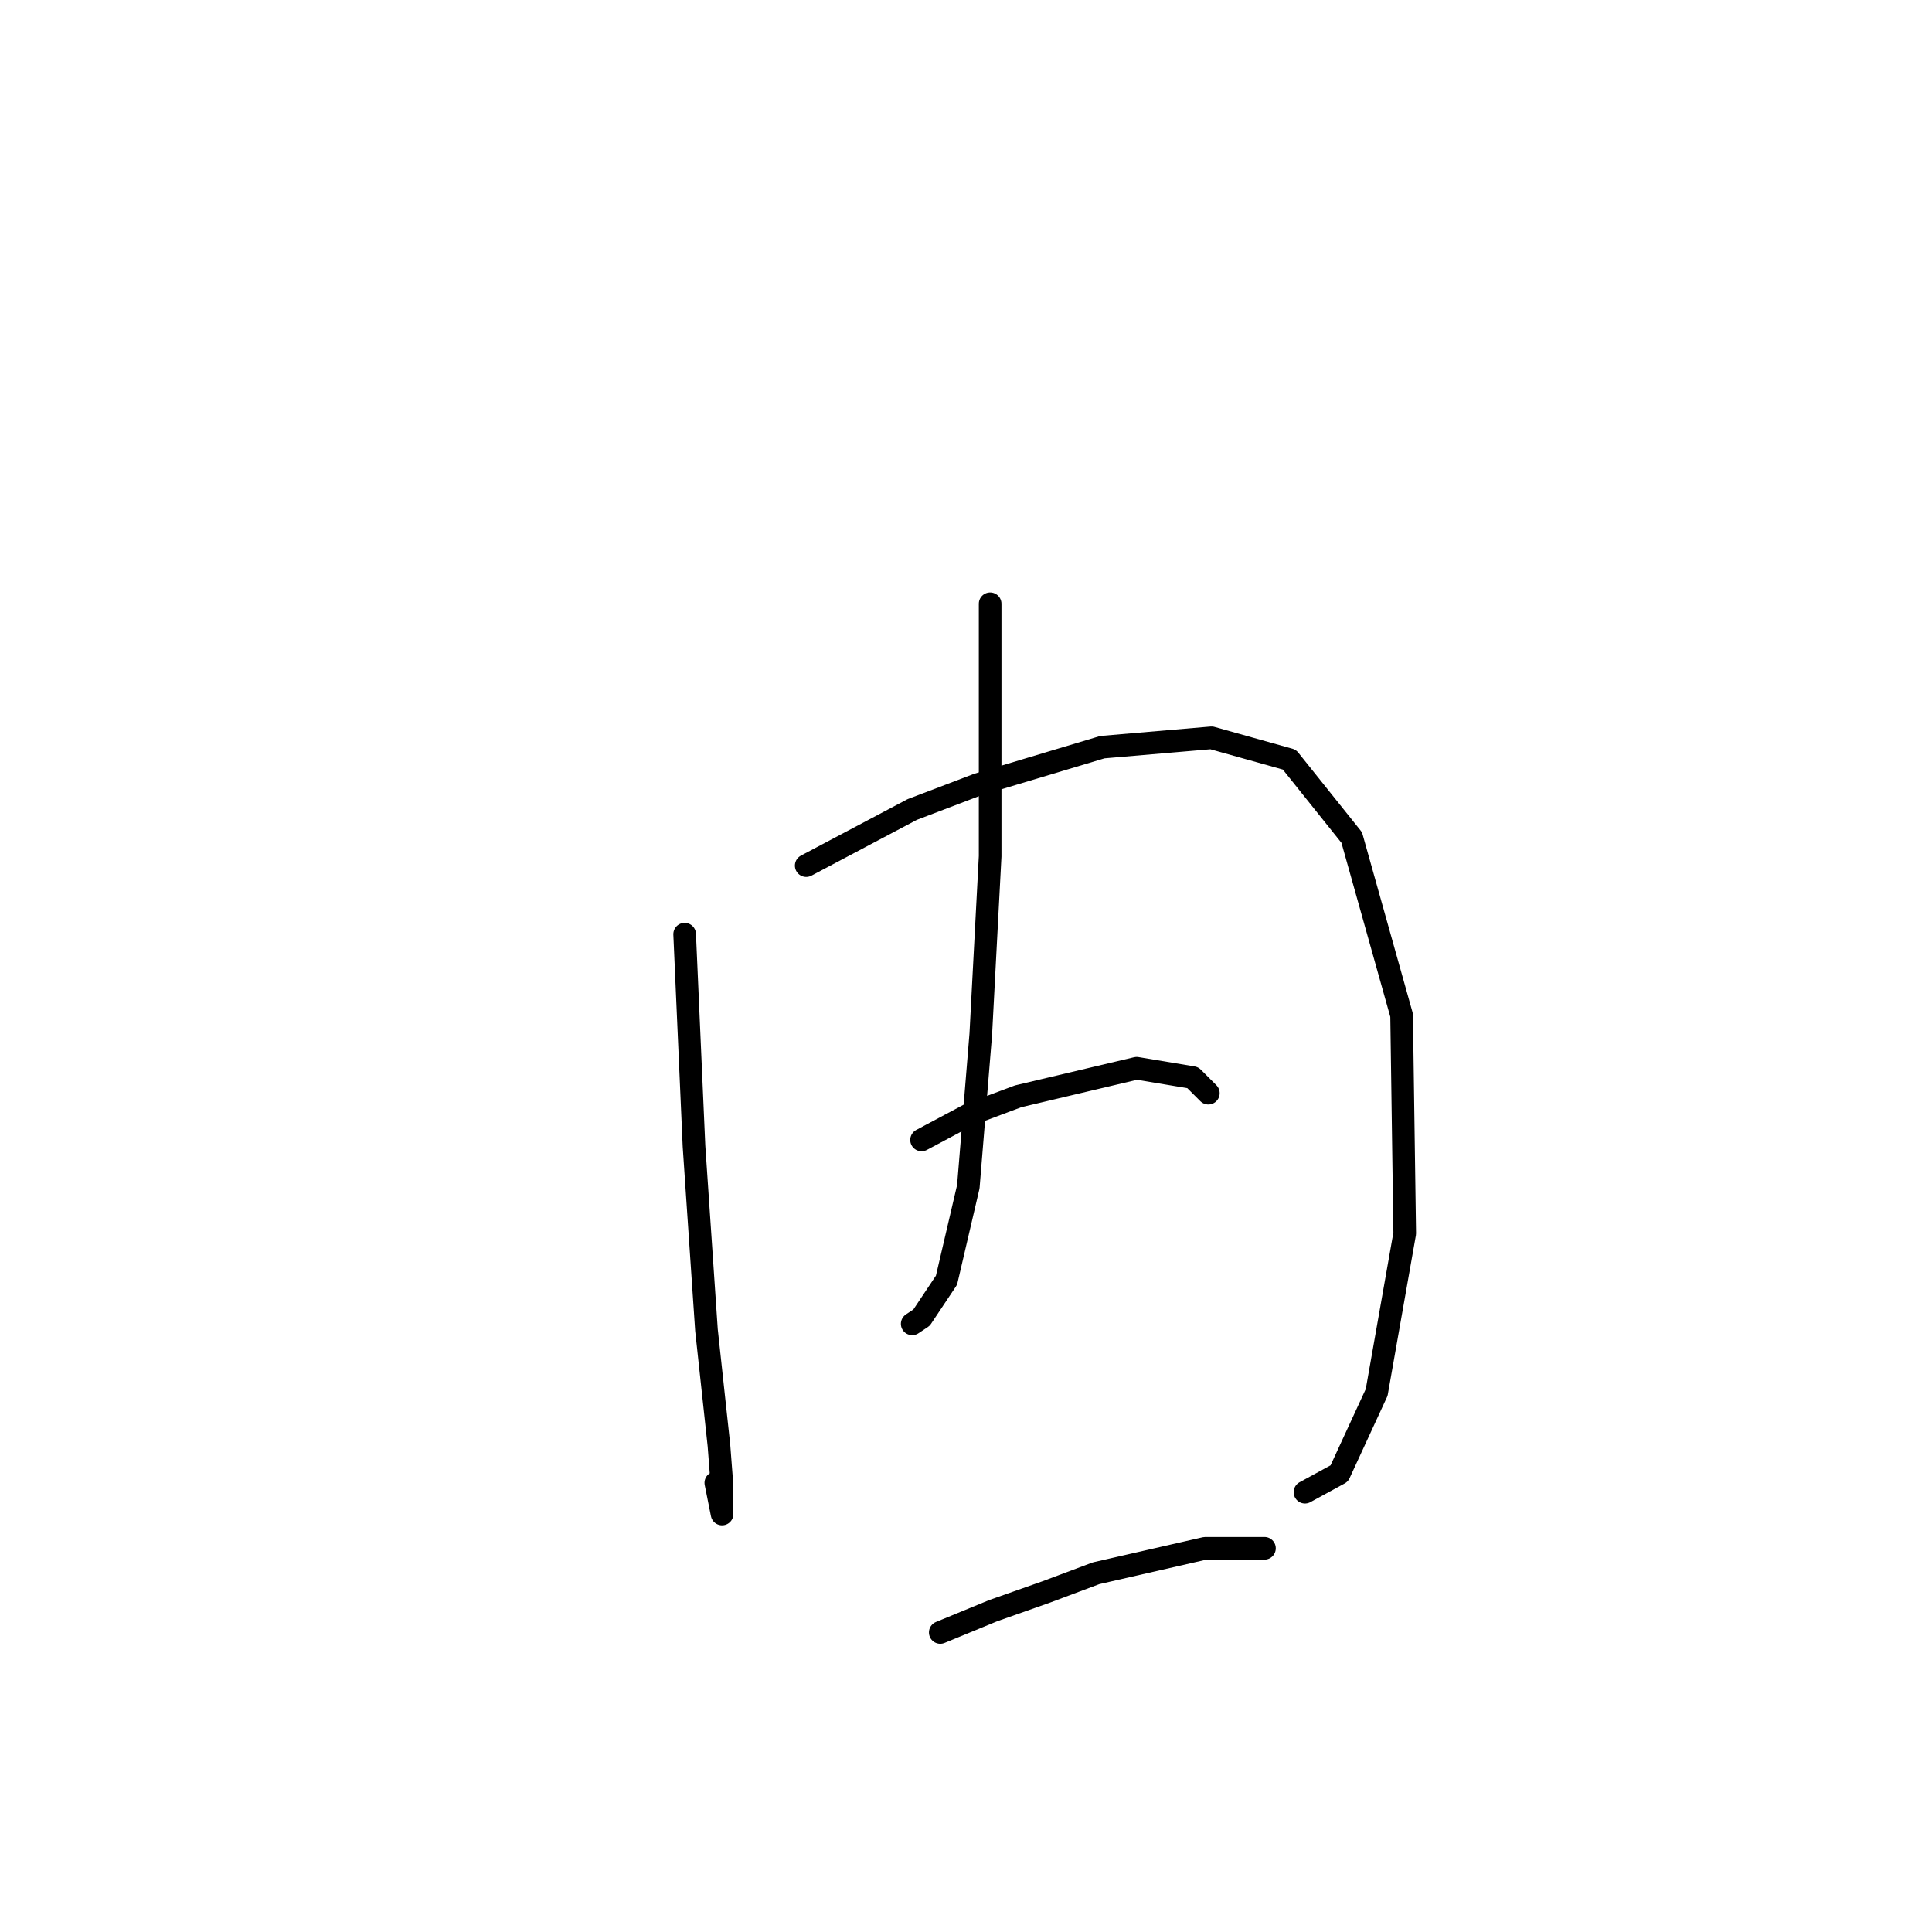 <?xml version="1.0" standalone="no"?>
    <svg width="256" height="256" xmlns="http://www.w3.org/2000/svg" version="1.1">
    <polyline stroke="black" stroke-width="3" stroke-linecap="round" fill="transparent" stroke-linejoin="round" points="90.72 123.786 91.959 151.873 93.612 176.243 95.264 191.526 95.677 196.896 95.677 200.613 95.677 200.613 94.851 196.483 94.851 196.483 " />
        <polyline stroke="black" stroke-width="3" stroke-linecap="round" fill="transparent" stroke-linejoin="round" points="106.829 114.699 113.851 110.981 120.873 107.264 129.547 103.959 146.069 99.003 160.526 97.764 170.852 100.655 179.113 110.981 185.722 134.525 186.135 163.439 182.417 184.504 177.461 195.244 172.917 197.722 172.917 197.722 " />
        <polyline stroke="black" stroke-width="3" stroke-linecap="round" fill="transparent" stroke-linejoin="round" points="131.199 80.003 131.199 90.742 131.199 101.894 131.199 113.46 129.96 137.003 128.308 157.243 125.417 169.634 122.112 174.591 120.873 175.417 120.873 175.417 " />
        <polyline stroke="black" stroke-width="3" stroke-linecap="round" fill="transparent" stroke-linejoin="round" points="122.112 151.047 128.308 147.743 134.917 145.264 150.613 141.547 158.047 142.786 160.113 144.851 160.113 144.851 " />
        <polyline stroke="black" stroke-width="3" stroke-linecap="round" fill="transparent" stroke-linejoin="round" points="124.59 216.309 131.612 213.418 138.634 210.939 145.243 208.461 159.7 205.157 167.548 205.157 167.548 205.157 " />
        </svg>